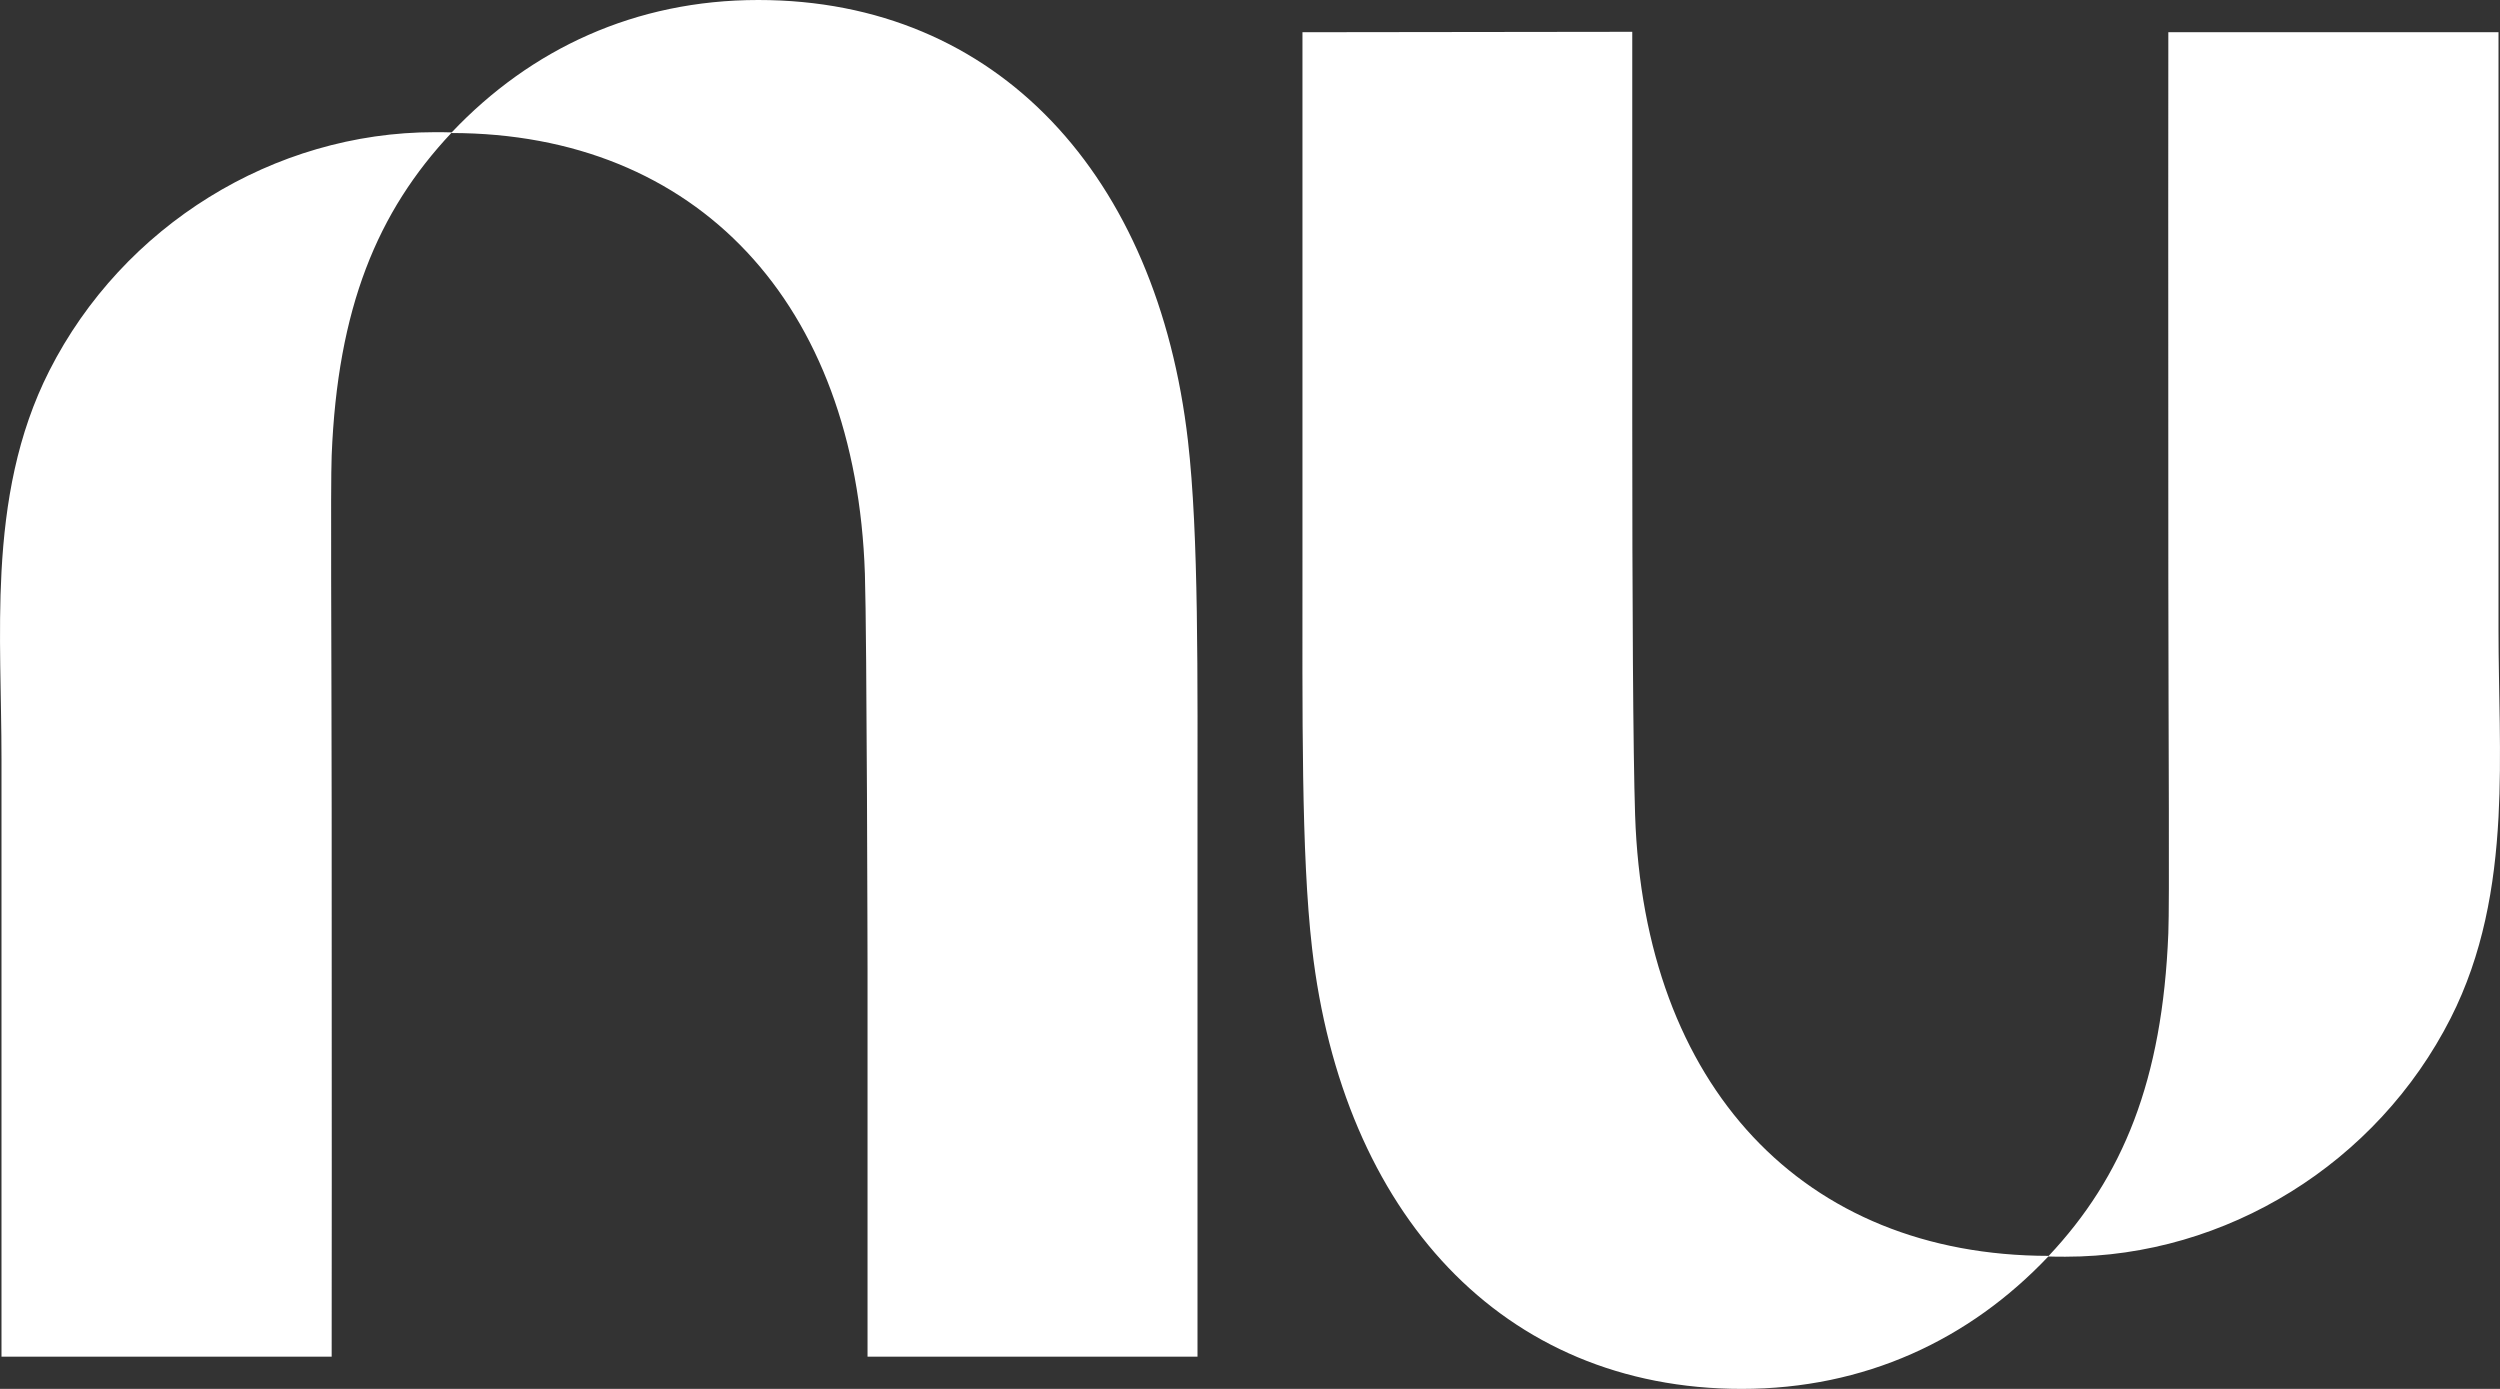 <svg width="72" height="40" viewBox="0 0 72 40" fill="none" xmlns="http://www.w3.org/2000/svg">
<rect x="0" y="0" width="72" height="40" fill="#333333" stroke="none"/>
<path d="M21.838 0C18.294 0 15.285 1.41 13.009 3.813H13.003C12.841 3.807 12.681 3.807 12.517 3.807C7.886 3.807 3.539 6.498 1.42 10.678C0.493 12.505 0.15 14.468 0.043 16.466C-0.053 18.26 0.043 20.079 0.043 21.856V39.072H9.552C9.552 39.072 9.559 30.592 9.552 23.302C9.548 18.394 9.517 14.021 9.552 13.123C9.72 8.878 10.864 6.102 12.997 3.831C20.073 3.837 24.653 8.732 24.909 16.526C24.967 18.315 24.985 27.888 24.985 27.888V39.072H34.488V23.95C34.488 19.379 34.526 15.42 34.213 12.695C33.337 5.08 28.75 0 21.838 0ZM47.009 0.916L37.511 0.928V16.05C37.511 20.621 37.473 24.58 37.787 27.305C38.663 34.92 43.25 40 50.161 40C53.706 40 56.715 38.59 58.991 36.187C58.992 36.186 58.996 36.188 58.997 36.187C59.16 36.194 59.325 36.193 59.489 36.193C64.12 36.193 68.46 33.502 70.58 29.322C71.507 27.495 71.85 25.532 71.957 23.534C72.053 21.74 71.957 19.921 71.957 18.144V0.928H62.448C62.448 0.928 62.441 9.408 62.448 16.698C62.452 21.606 62.484 25.979 62.448 26.877C62.28 31.121 61.136 33.898 59.003 36.169C51.927 36.163 47.347 31.268 47.091 23.474C47.032 21.685 47.009 17.249 47.009 12.106V0.916Z" fill="white"/>
</svg>

